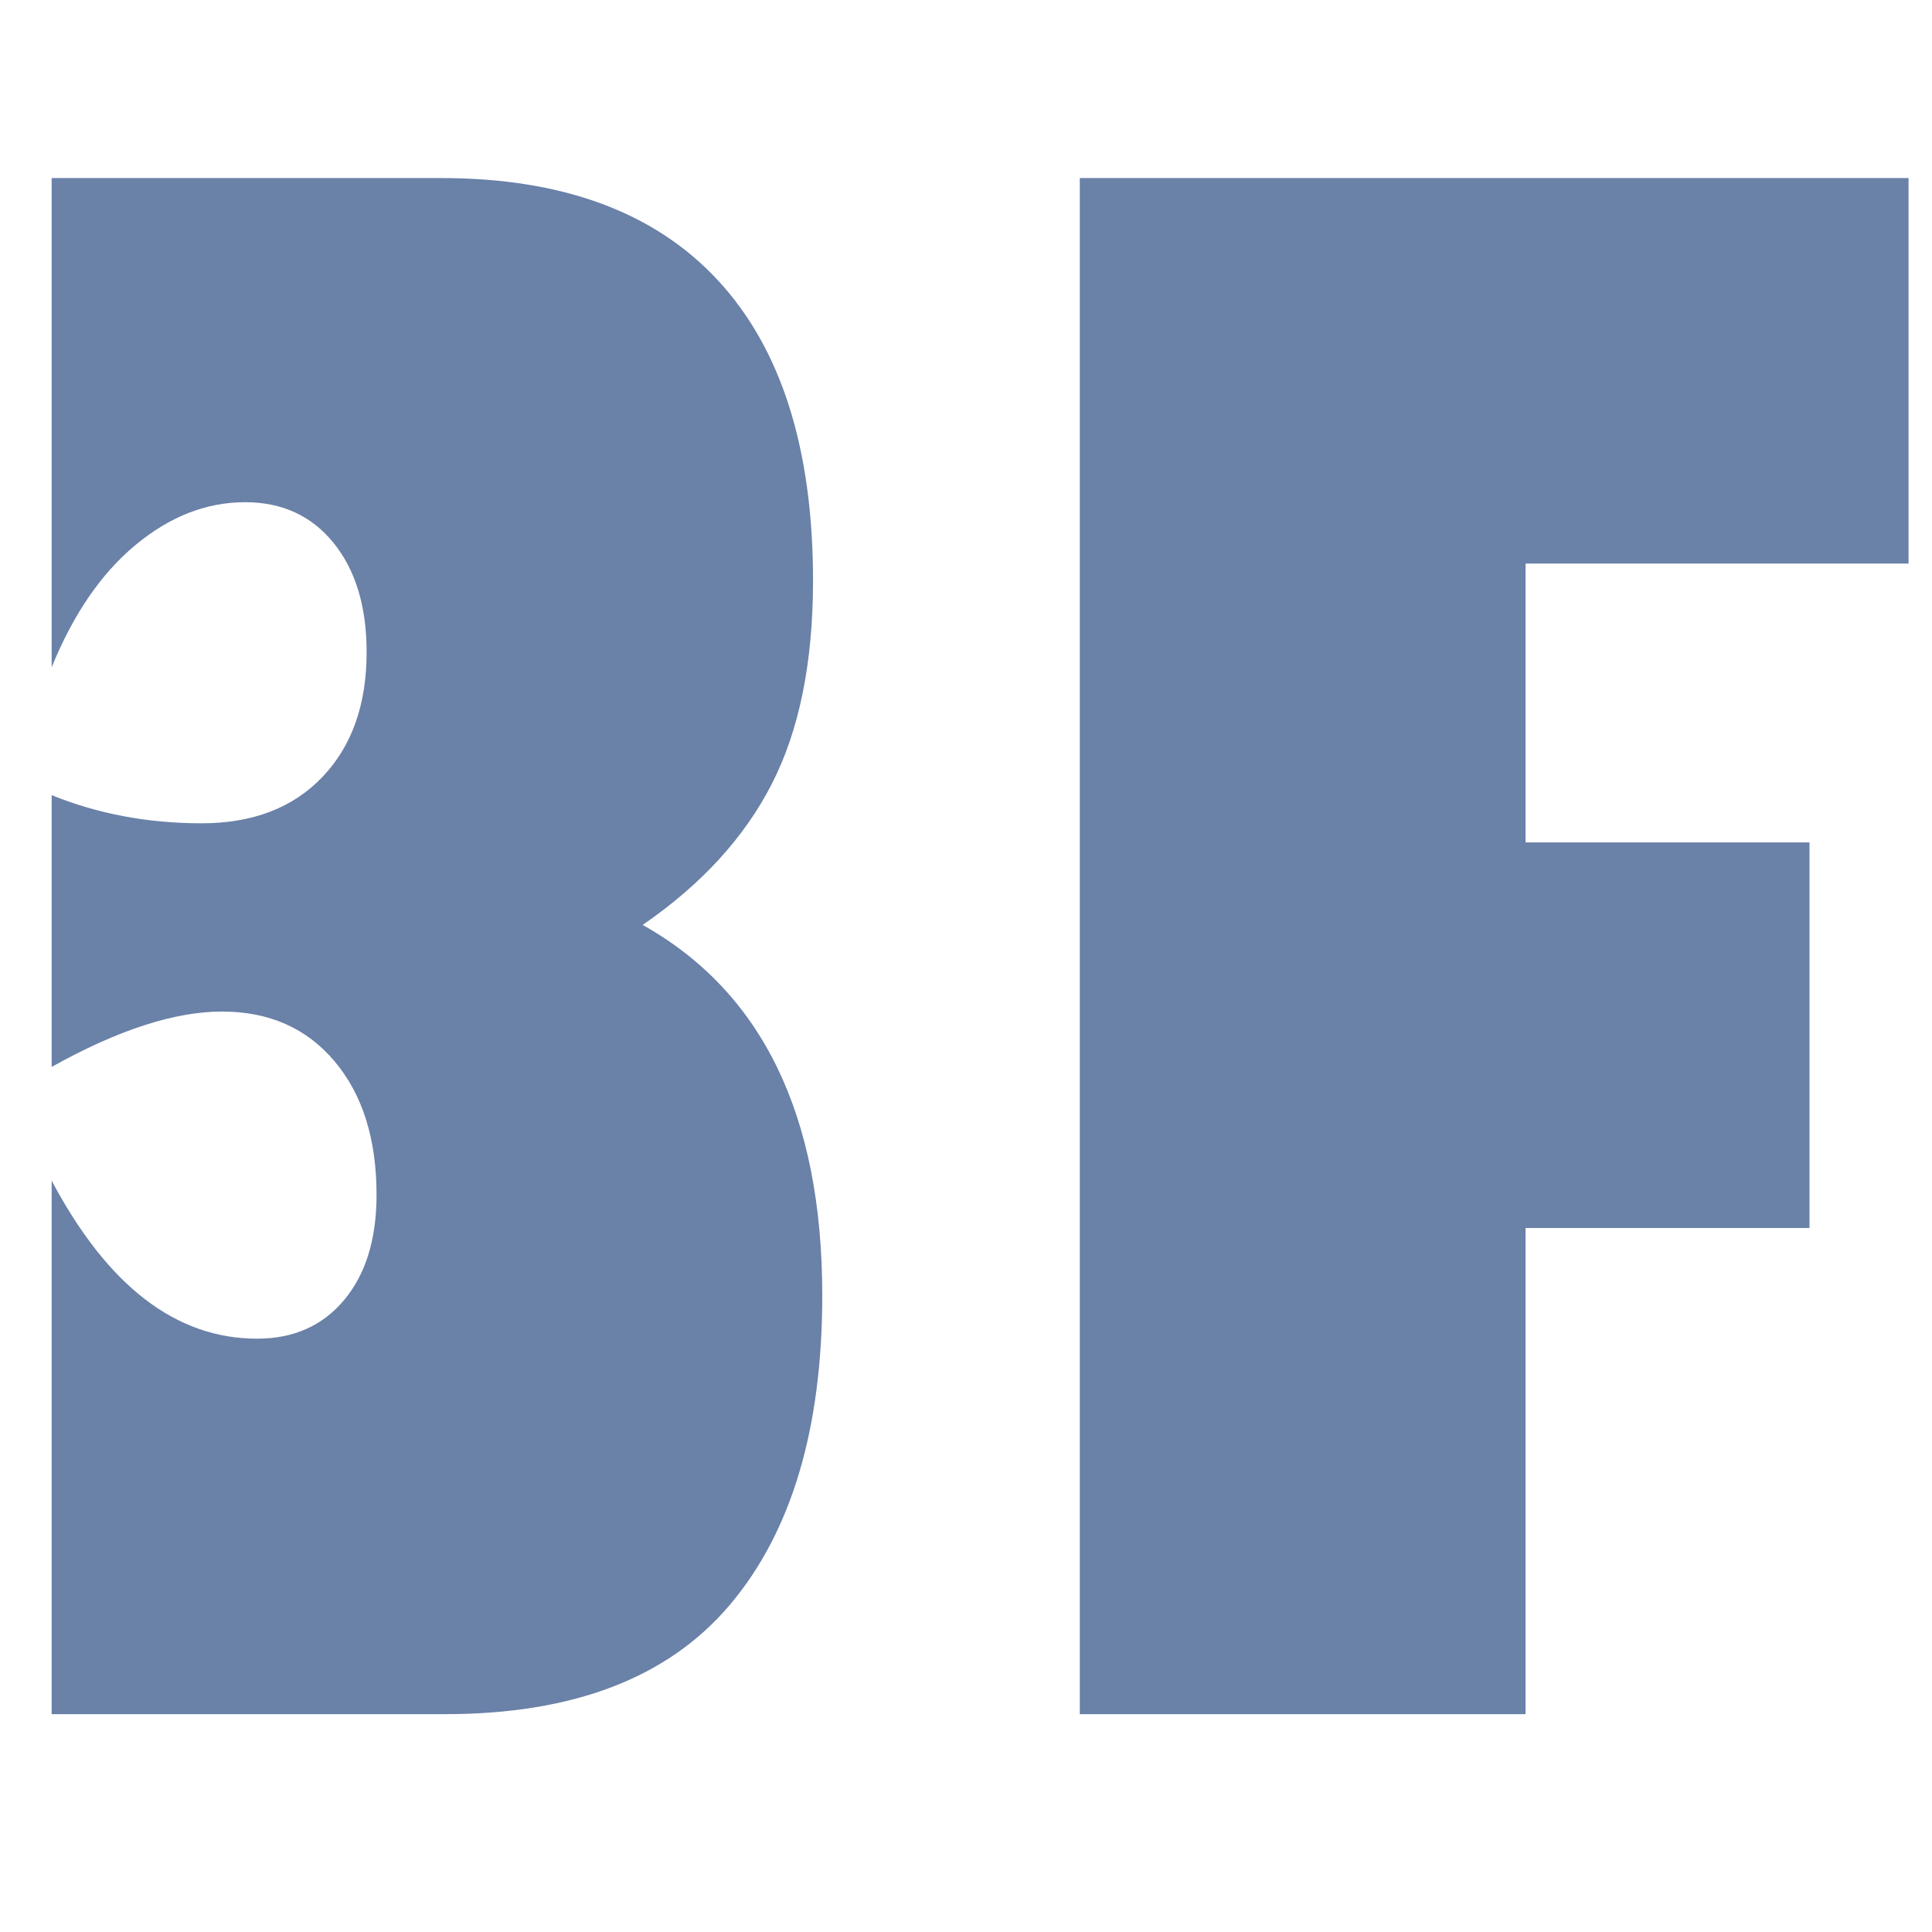 <?xml version="1.0" encoding="utf-8"?>
<!-- Generator: Adobe Illustrator 28.1.0, SVG Export Plug-In . SVG Version: 6.00 Build 0)  -->
<svg version="1.1" id="Layer_1" xmlns="http://www.w3.org/2000/svg" xmlns:xlink="http://www.w3.org/1999/xlink" x="0px" y="0px"
	 viewBox="0 0 500 500" style="enable-background:new 0 0 500 500;" xml:space="preserve">
<style type="text/css">
	.st0{fill:#6A81A8;}
</style>
<g>
	<path class="st0" d="M13.37,46.08H114.2c31.45,0,55.34,8.86,71.69,26.57c16.35,17.71,24.52,43.59,24.52,77.63
		c0,21.19-3.56,38.73-10.68,52.62c-7.12,13.9-18.26,26.05-33.41,36.47c30.99,17.37,46.48,49.33,46.48,95.87
		c0,34.56-7.98,61.26-23.93,80.11c-15.95,18.85-40.5,28.27-73.66,28.27H13.37V305.55c14.47,27.27,32.18,40.9,53.15,40.9
		c9.46,0,16.97-3.34,22.56-10.03c5.58-6.68,8.37-15.76,8.37-27.22c0-14.41-3.62-25.92-10.85-34.52
		c-7.24-8.6-16.95-12.89-29.14-12.89c-12.3,0-27,4.78-44.09,14.33v-70.34c11.96,4.86,24.89,7.29,38.79,7.29
		c13.21,0,23.64-3.99,31.27-11.98c7.63-7.99,11.45-18.76,11.45-32.3c0-11.81-2.85-21.23-8.54-28.27
		c-5.7-7.03-13.33-10.55-22.9-10.55c-10.03,0-19.48,3.69-28.37,11.07c-8.89,7.38-16.12,17.93-21.7,31.65V46.08z"/>
	<path class="st0" d="M279.45,443.62V46.08h214.48v99.78h-99.12v72.16h73.49v99.78h-73.49v125.83H279.45z"/>
</g>
</svg>
